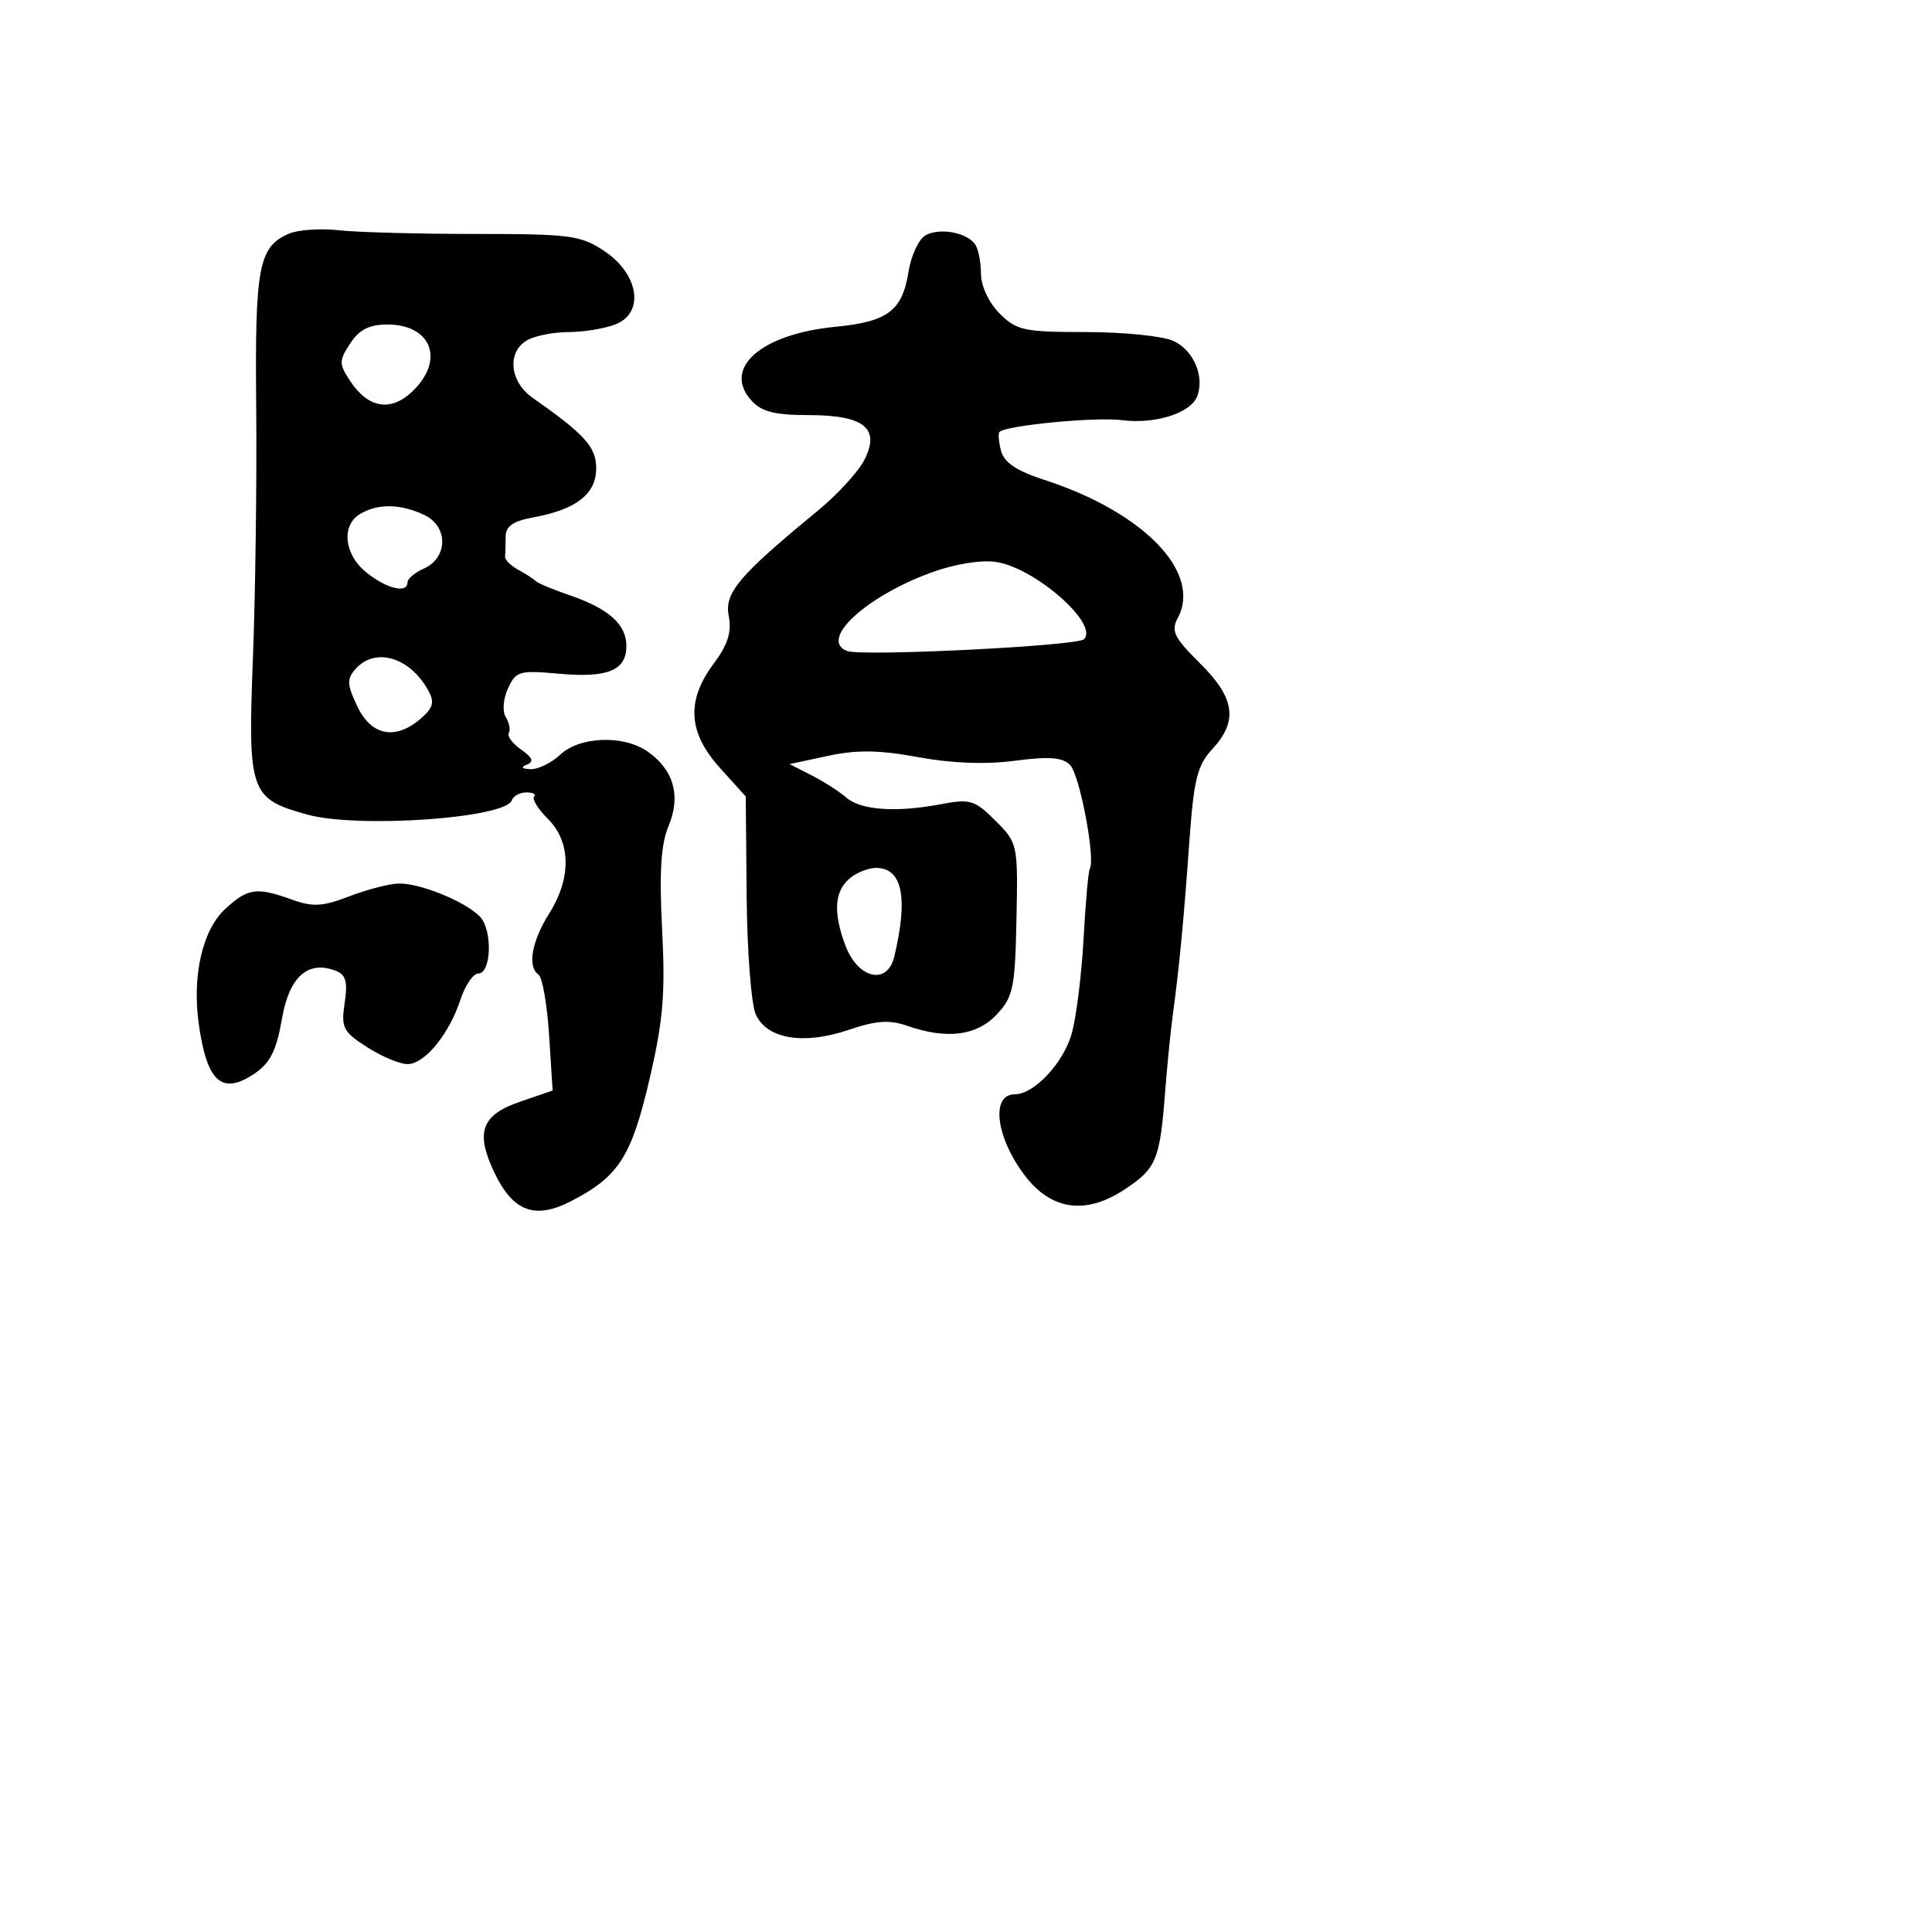 <svg xmlns="http://www.w3.org/2000/svg" width="256" height="256" viewBox="0 0 256 256" version="1.1">
	<path d="M 38.315 30.954 C 34.265 32.684, 33.768 35.291, 33.948 53.892 C 34.041 63.576, 33.845 78.567, 33.513 87.204 C 32.828 104.990, 33.118 105.828, 40.685 107.929 C 47.388 109.791, 67.025 108.425, 67.819 106.043 C 68.010 105.469, 68.879 105, 69.750 105 C 70.621 105, 71.081 105.252, 70.773 105.561 C 70.464 105.869, 71.289 107.198, 72.606 108.515 C 75.657 111.566, 75.729 116.328, 72.794 121 C 70.442 124.744, 69.852 128.094, 71.360 129.148 C 71.870 129.504, 72.498 133.104, 72.757 137.148 L 73.226 144.500 68.863 146 C 63.800 147.741, 62.970 150.027, 65.481 155.318 C 67.952 160.526, 70.845 161.632, 75.608 159.190 C 81.965 155.931, 83.650 153.326, 86.054 143.039 C 87.870 135.271, 88.171 131.715, 87.734 123.168 C 87.344 115.521, 87.572 111.874, 88.595 109.427 C 90.246 105.476, 89.272 102.005, 85.841 99.601 C 82.637 97.357, 76.854 97.556, 74.230 100 C 73.050 101.100, 71.277 101.964, 70.292 101.921 C 69.130 101.870, 68.964 101.657, 69.820 101.314 C 70.780 100.931, 70.571 100.388, 69.053 99.325 C 67.906 98.521, 67.169 97.535, 67.417 97.134 C 67.665 96.733, 67.490 95.792, 67.027 95.044 C 66.546 94.266, 66.666 92.632, 67.308 91.223 C 68.352 88.932, 68.819 88.796, 74.037 89.270 C 80.515 89.857, 83 88.841, 83 85.605 C 83 82.741, 80.661 80.643, 75.500 78.878 C 73.300 78.126, 71.275 77.283, 71 77.005 C 70.725 76.727, 69.678 76.050, 68.673 75.500 C 67.668 74.950, 66.880 74.162, 66.923 73.750 C 66.965 73.338, 67 72.150, 67 71.111 C 67 69.717, 67.982 69.043, 70.750 68.537 C 76.356 67.513, 79 65.439, 79 62.066 C 79 59.226, 77.515 57.578, 70.562 52.703 C 67.482 50.543, 67.153 46.524, 69.934 45.035 C 70.998 44.466, 73.444 44, 75.369 44 C 77.295 44, 80.053 43.550, 81.498 43.001 C 85.433 41.505, 84.695 36.367, 80.102 33.282 C 76.975 31.182, 75.610 31, 62.992 31 C 55.450 31, 47.304 30.780, 44.890 30.510 C 42.475 30.241, 39.517 30.441, 38.315 30.954 M 122.646 31.178 C 121.746 31.682, 120.727 33.853, 120.384 36.001 C 119.555 41.182, 117.643 42.625, 110.709 43.300 C 100.831 44.262, 95.681 48.780, 99.567 53.074 C 100.904 54.552, 102.654 55, 107.084 55 C 114.526 55, 116.699 56.748, 114.511 60.978 C 113.701 62.545, 110.938 65.554, 108.372 67.664 C 97.879 76.290, 95.962 78.557, 96.563 81.631 C 96.975 83.742, 96.446 85.410, 94.561 87.944 C 90.907 92.858, 91.165 97.070, 95.408 101.766 L 98.816 105.539 98.934 118.780 C 98.999 126.063, 99.545 133.102, 100.146 134.422 C 101.633 137.686, 106.494 138.488, 112.476 136.457 C 116.115 135.221, 117.857 135.103, 120.234 135.932 C 125.456 137.752, 129.418 137.249, 132.068 134.428 C 134.256 132.099, 134.503 130.908, 134.688 121.797 C 134.890 111.846, 134.860 111.706, 131.902 108.748 C 129.167 106.013, 128.554 105.826, 124.706 106.555 C 118.744 107.684, 114.067 107.362, 112.150 105.689 C 111.242 104.898, 109.178 103.574, 107.562 102.748 L 104.623 101.247 109.714 100.155 C 113.547 99.333, 116.497 99.375, 121.653 100.326 C 126.089 101.145, 130.603 101.313, 134.472 100.803 C 138.984 100.209, 140.774 100.345, 141.789 101.360 C 143.056 102.628, 145.180 113.789, 144.406 115.117 C 144.208 115.457, 143.839 119.579, 143.585 124.279 C 143.332 128.979, 142.636 134.639, 142.038 136.858 C 140.987 140.763, 137.049 145, 134.472 145 C 131.258 145, 131.939 150.658, 135.763 155.723 C 139.268 160.366, 143.858 161.022, 149.007 157.614 C 153.251 154.805, 153.691 153.736, 154.401 144.500 C 154.655 141.200, 155.104 136.700, 155.400 134.500 C 156.277 127.968, 156.841 122.076, 157.586 111.645 C 158.185 103.246, 158.637 101.416, 160.645 99.249 C 164.087 95.535, 163.643 92.480, 158.991 87.874 C 155.576 84.493, 155.141 83.605, 156.057 81.893 C 159.287 75.858, 151.557 67.859, 138.355 63.578 C 134.710 62.396, 133.045 61.278, 132.644 59.748 C 132.334 58.560, 132.239 57.428, 132.434 57.233 C 133.301 56.366, 145.226 55.219, 148.680 55.671 C 153.048 56.242, 157.778 54.741, 158.633 52.513 C 159.645 49.878, 158.143 46.386, 155.477 45.171 C 154.063 44.527, 148.857 44, 143.907 44 C 135.687 44, 134.697 43.788, 132.455 41.545 C 131.033 40.124, 129.994 37.914, 129.985 36.295 C 129.976 34.758, 129.639 33.011, 129.235 32.412 C 128.151 30.807, 124.523 30.128, 122.646 31.178 M 46.408 45.500 C 44.908 47.790, 44.904 48.204, 46.358 50.424 C 48.748 54.072, 51.720 54.612, 54.585 51.920 C 58.984 47.787, 57.233 43, 51.323 43 C 48.931 43, 47.604 43.675, 46.408 45.500 M 47.750 68.080 C 45.152 69.593, 45.596 73.537, 48.635 75.927 C 51.337 78.053, 54 78.661, 54 77.153 C 54 76.687, 54.965 75.875, 56.144 75.349 C 59.385 73.903, 59.422 69.747, 56.208 68.230 C 53.076 66.752, 50.120 66.700, 47.750 68.080 M 123.308 75.895 C 114.597 79.109, 108.492 84.832, 112.250 86.261 C 114.217 87.009, 142.746 85.592, 143.634 84.702 C 145.649 82.681, 137.065 75.169, 131.923 74.455 C 129.901 74.173, 126.376 74.763, 123.308 75.895 M 47.114 88.641 C 45.929 89.980, 45.963 90.699, 47.348 93.603 C 49.210 97.507, 52.404 98.119, 55.755 95.212 C 57.419 93.769, 57.607 93.046, 56.731 91.462 C 54.296 87.062, 49.705 85.716, 47.114 88.641 M 112.764 116.250 C 110.572 117.943, 110.334 120.765, 112.005 125.250 C 113.664 129.704, 117.579 130.608, 118.498 126.750 C 120.367 118.911, 119.559 115, 116.069 115 C 115.141 115, 113.654 115.563, 112.764 116.250 M 46.258 118.777 C 42.749 120.126, 41.440 120.199, 38.687 119.204 C 33.990 117.505, 32.834 117.671, 29.804 120.481 C 26.827 123.242, 25.444 129.294, 26.335 135.666 C 27.404 143.307, 29.361 145.120, 33.564 142.366 C 35.785 140.911, 36.615 139.294, 37.372 134.941 C 38.331 129.423, 40.804 127.220, 44.463 128.624 C 45.832 129.149, 46.092 130.072, 45.669 132.897 C 45.178 136.171, 45.449 136.706, 48.634 138.750 C 50.562 139.988, 52.975 141, 53.997 141 C 56.267 141, 59.493 137.067, 61.021 132.438 C 61.645 130.547, 62.699 129, 63.365 129 C 65.140 129, 65.287 123.144, 63.555 121.412 C 61.529 119.386, 55.564 116.984, 52.782 117.074 C 51.527 117.114, 48.591 117.881, 46.258 118.777" stroke="none" fill="black" fill-rule="evenodd"/>
</svg>